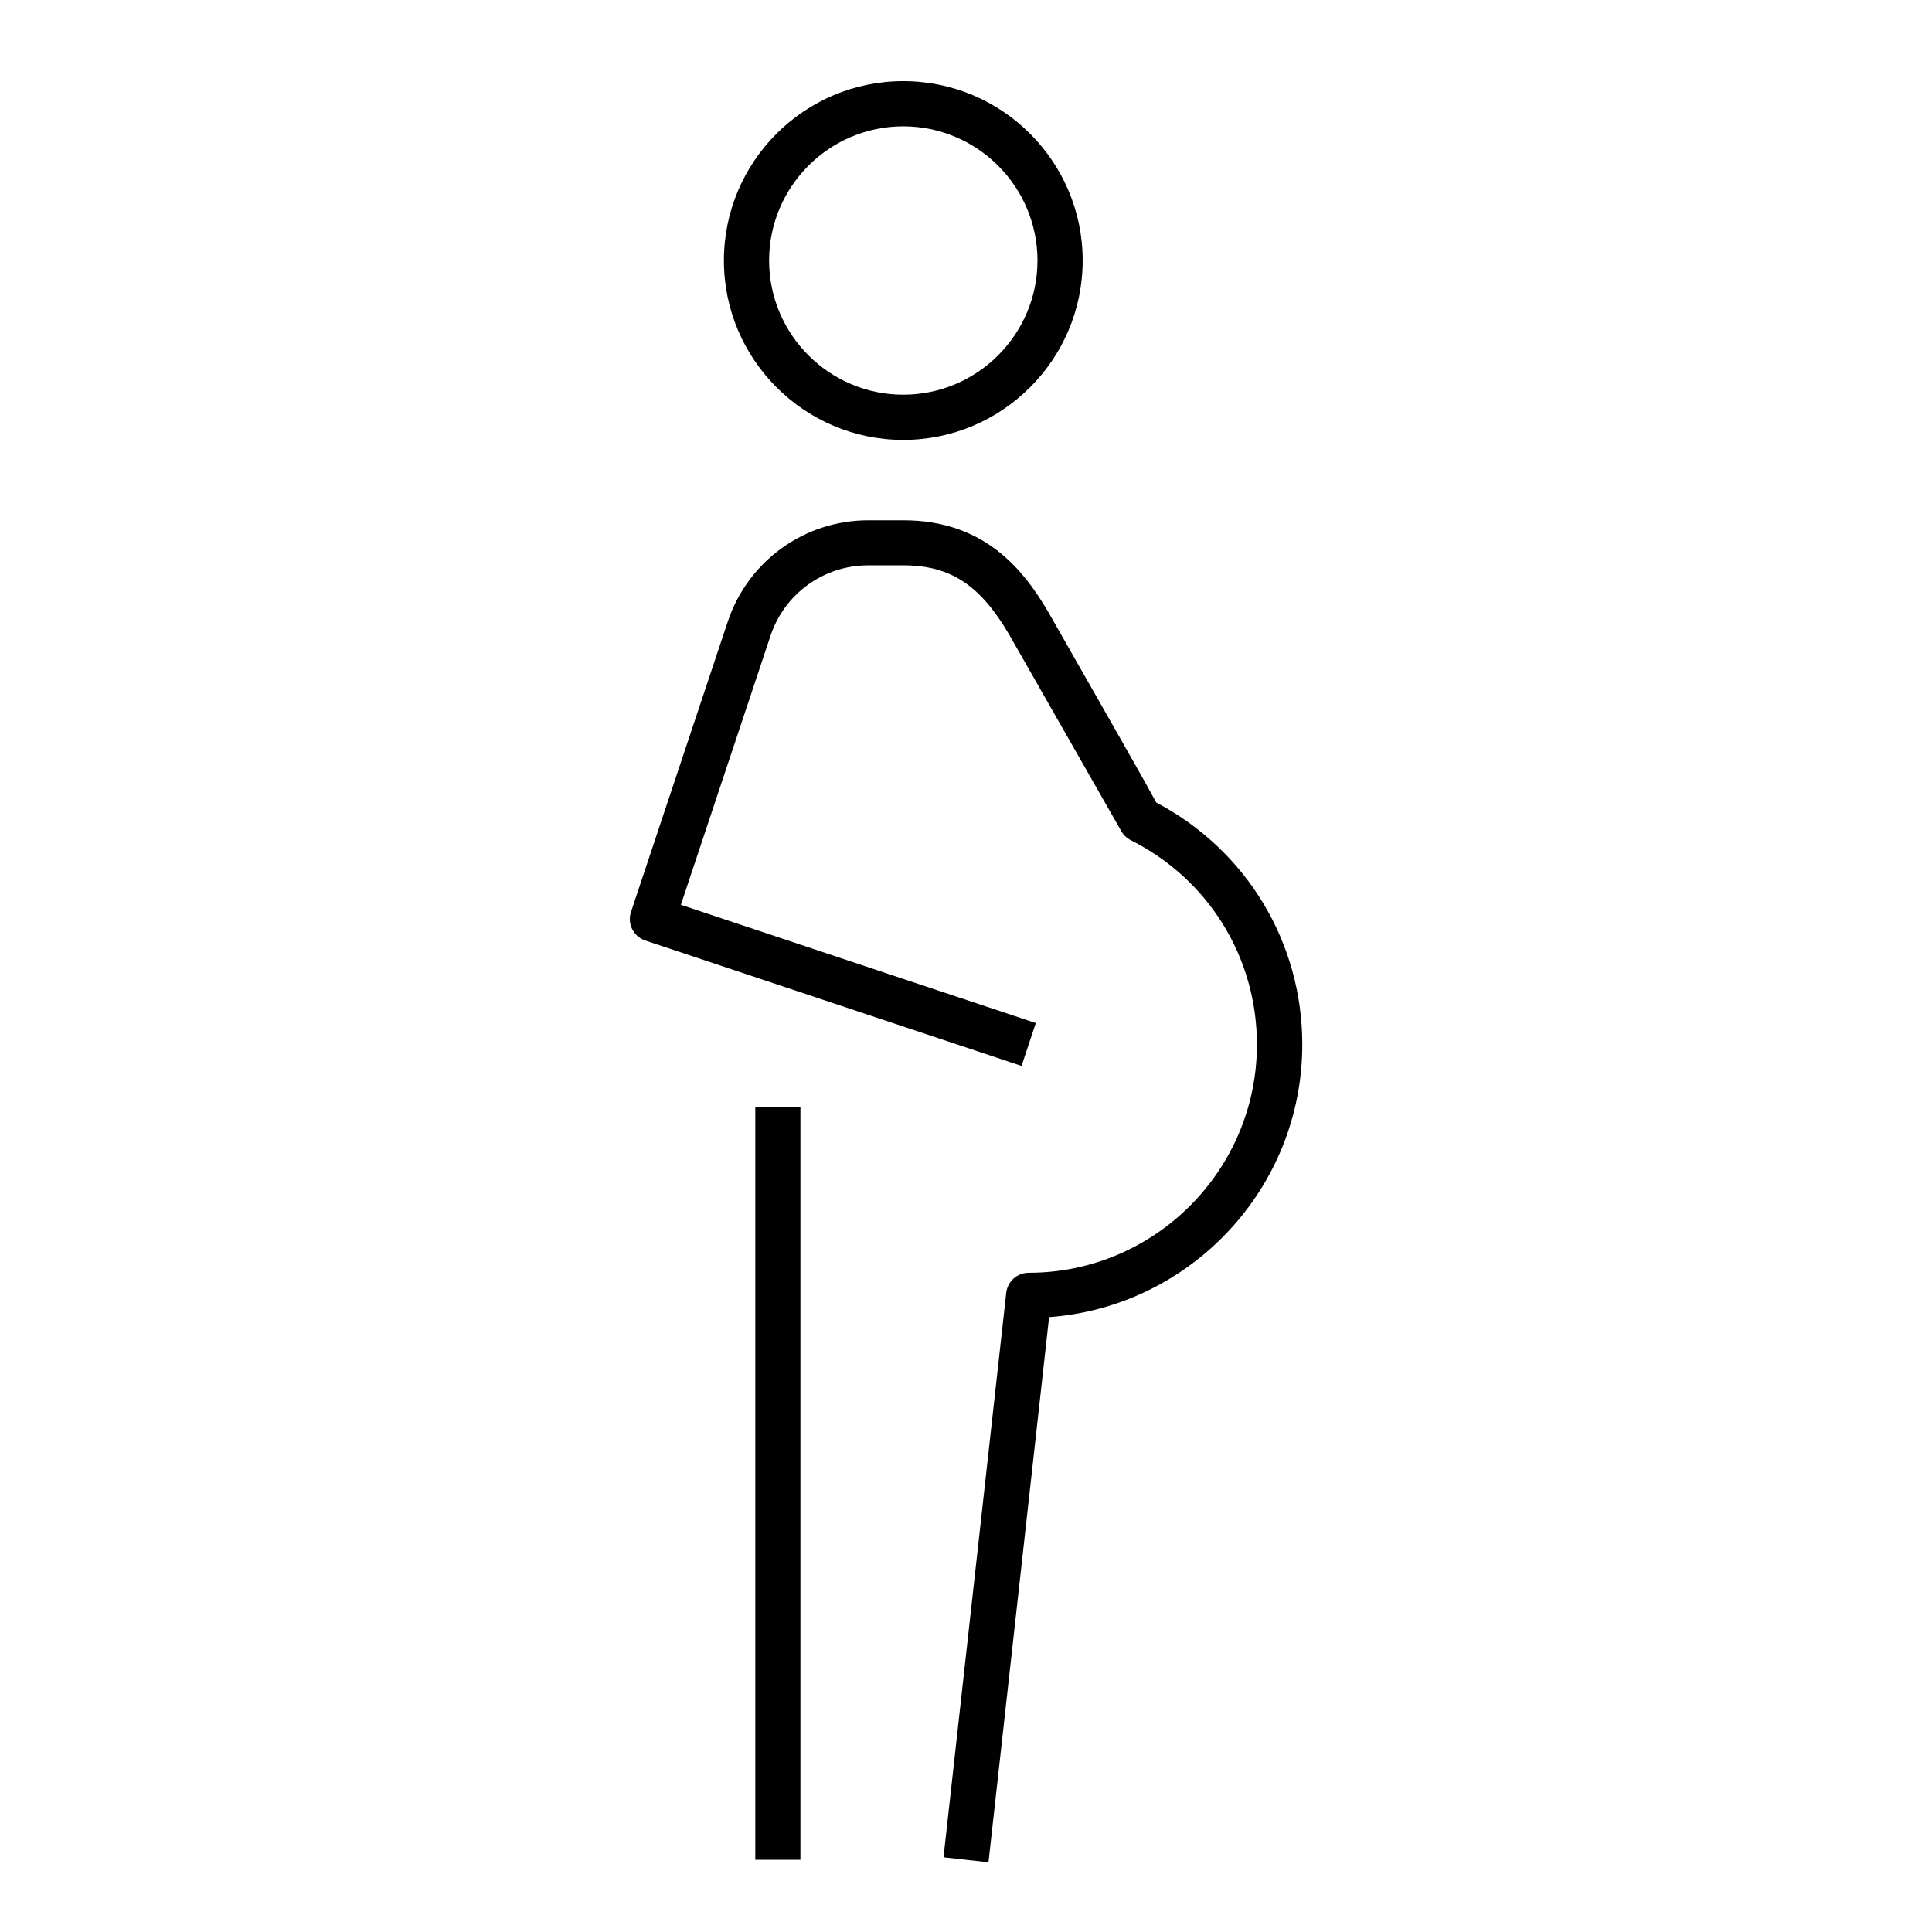 <?xml version="1.0" encoding="UTF-8"?>
<svg id="Layer_1" data-name="Layer 1" xmlns="http://www.w3.org/2000/svg" viewBox="0 0 256 256">
  <defs>
    <style>
      .cls-1 {
        fill: #010101;
      }
    </style>
  </defs>
  <path id="s-pregnant" class="cls-1" d="m130.97,246.76l-5.95-.66,8.31-74.79c.17-1.51,1.45-2.66,2.97-2.66,16.68,0,30.25-13.57,30.25-30.25,0-11.53-6.41-21.9-16.72-27.07-.53-.27-.97-.69-1.26-1.21-.24-.42-14.86-26.05-14.86-26.05-3.86-6.58-7.79-9.16-14.03-9.16h-4.65c-5.88,0-11.07,3.75-12.93,9.32l-11.88,35.66,47.03,15.67-1.89,5.68-49.86-16.62c-1.56-.52-2.42-2.22-1.89-3.78l12.83-38.49c2.68-8.02,10.15-13.41,18.61-13.41h4.65c10.71,0,15.89,6.5,19.2,12.15,9.18,16.1,12.85,22.52,14.31,25.25,11.95,6.3,19.35,18.51,19.35,32.06,0,19.07-14.82,34.75-33.55,36.13l-8.03,72.23Zm-24.91-.33h-5.98v-99.72h5.98v99.72Zm13.63-188.14c-13.1,0-23.77-10.66-23.77-23.77s10.66-23.77,23.77-23.77,23.77,10.66,23.77,23.77-10.66,23.77-23.77,23.77Zm0-41.55c-9.81,0-17.78,7.98-17.78,17.78s7.98,17.78,17.78,17.78,17.78-7.98,17.78-17.78-7.98-17.78-17.78-17.78Z"/>
</svg>